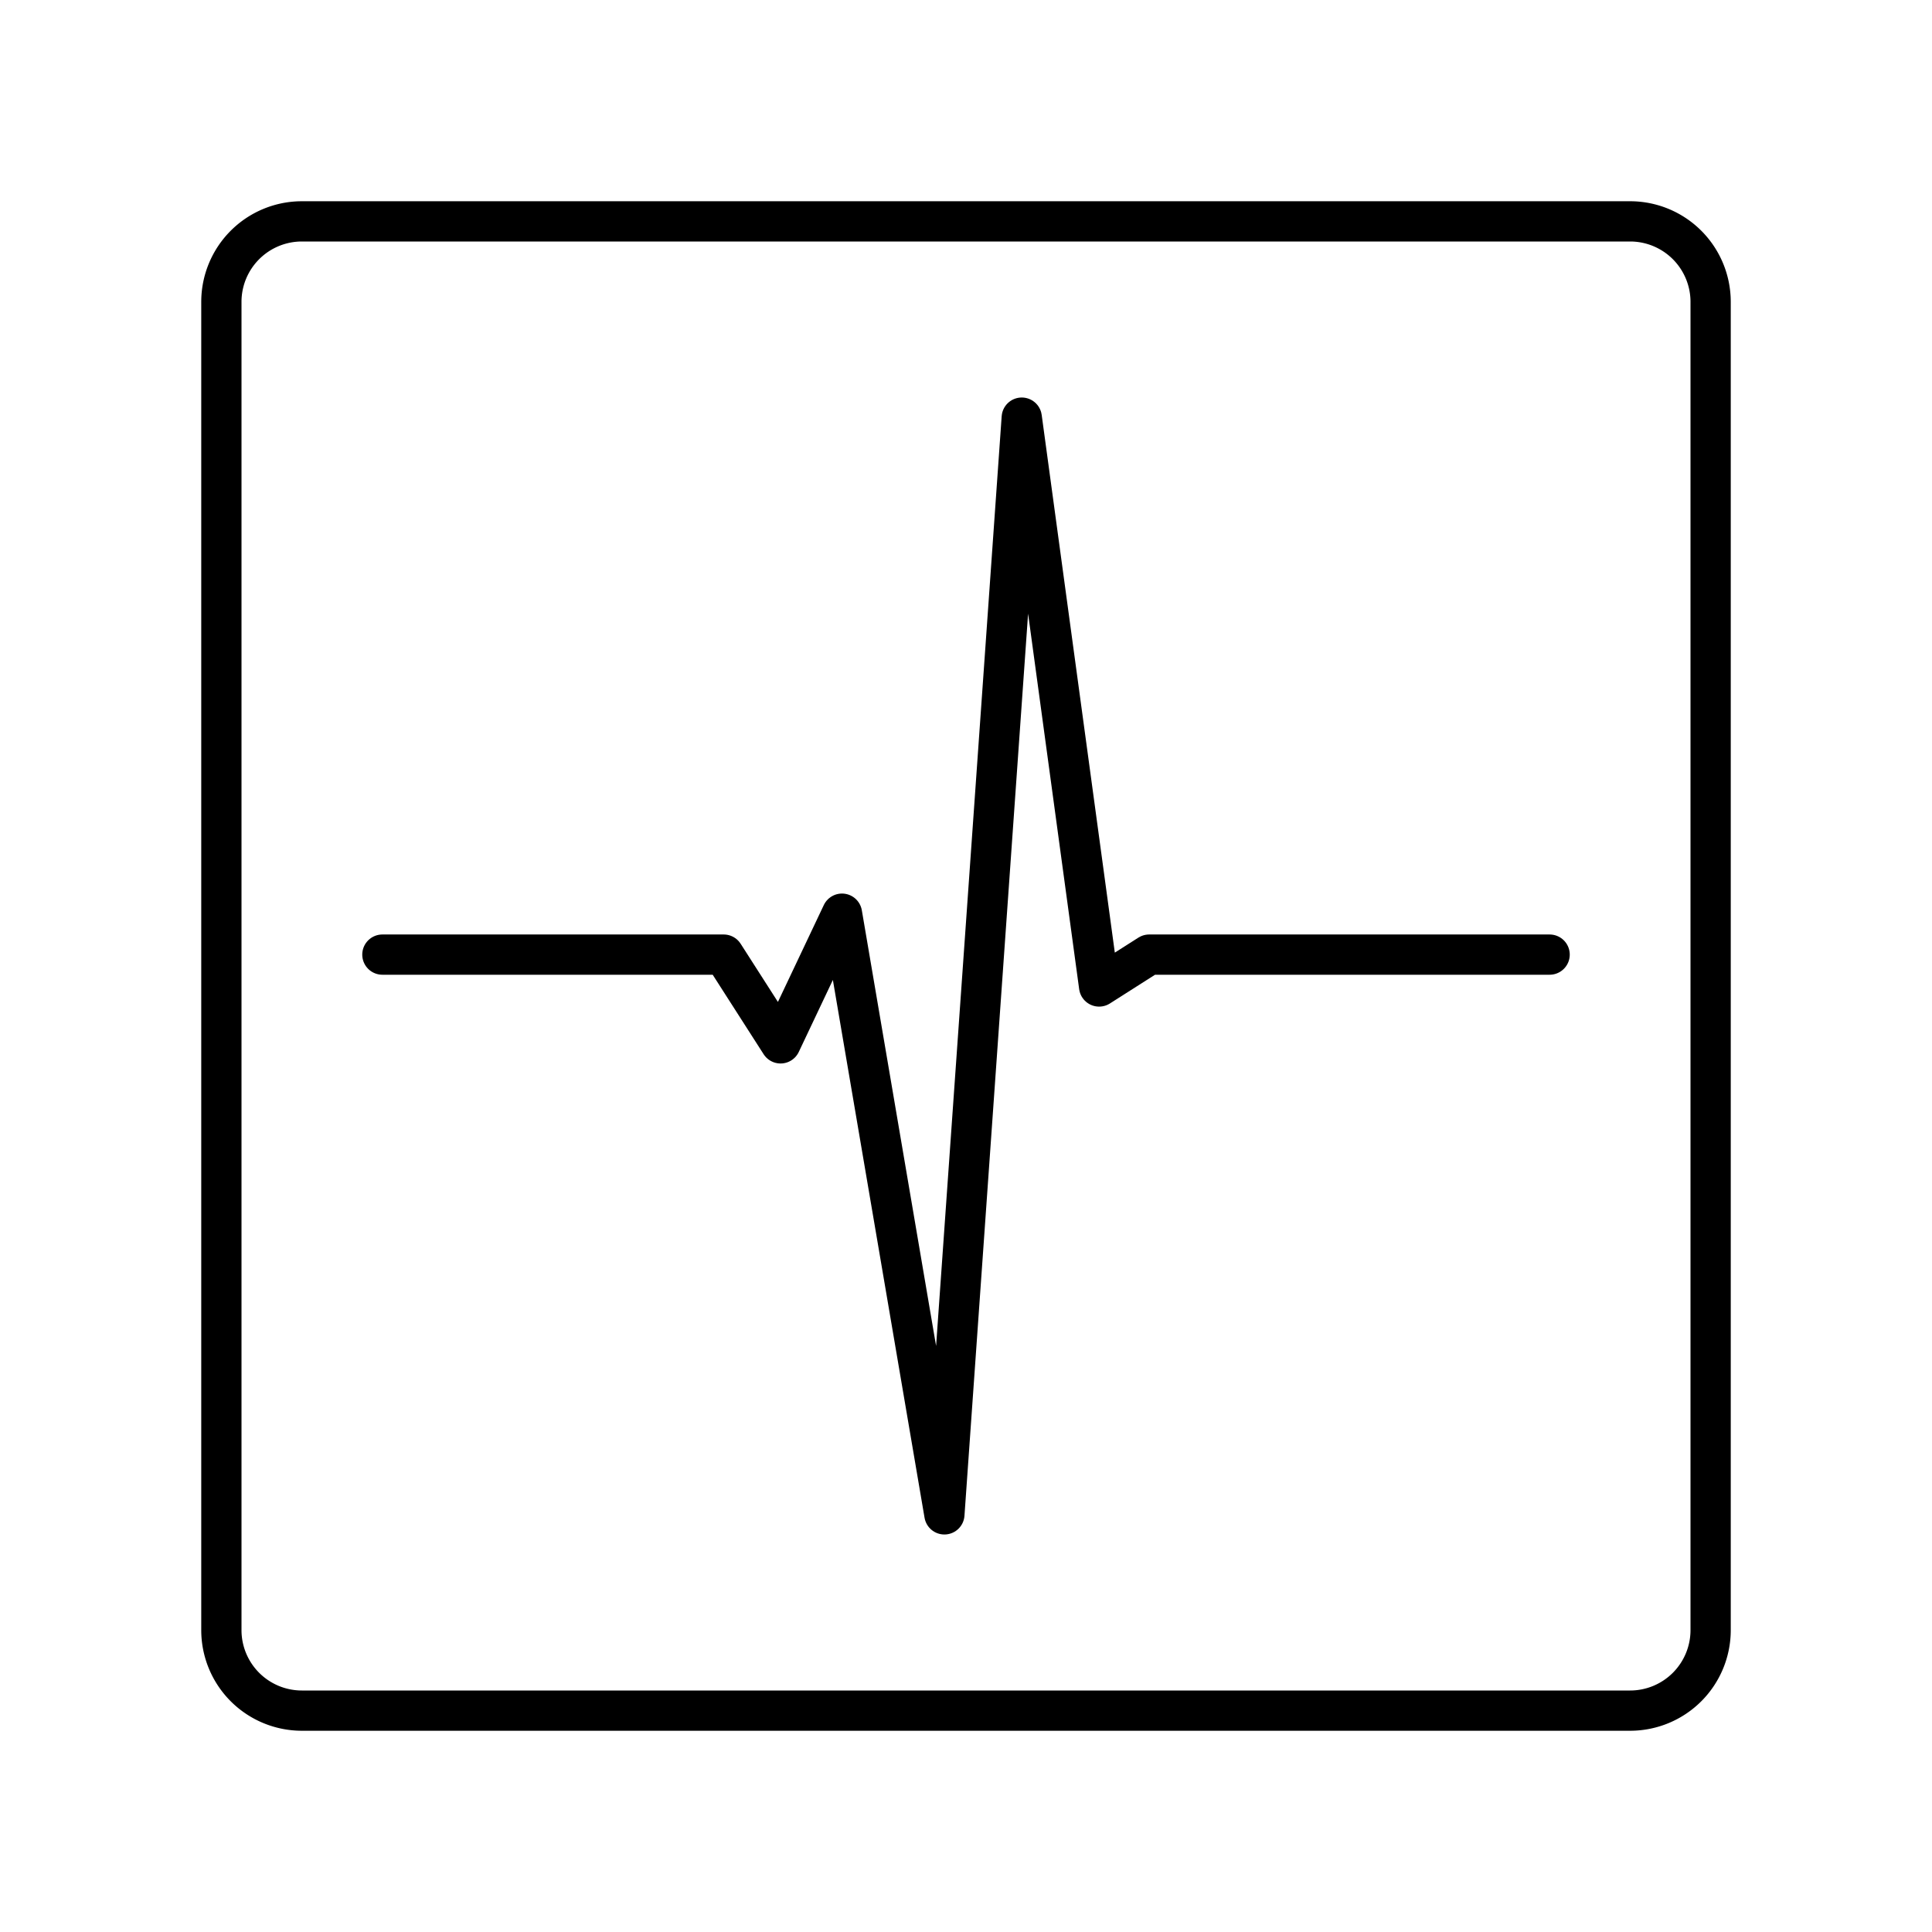 <svg viewBox="0 0 48 48" xmlns="http://www.w3.org/2000/svg"><g fill="none" stroke="#000" stroke-linecap="round" stroke-linejoin="round"><path d="m40.5 5.5h-33a2 2 0 0 0 -2 2v33a2 2 0 0 0 2 2h33a2 2 0 0 0 2-2v-33a2 2 0 0 0 -2-2z"/><path d="m9.5 23.717h8.48l1.413 2.205 1.526-3.222 2.544 14.924 1.922-27.248 1.922 14.133 1.244-.792h9.949"/></g></svg>